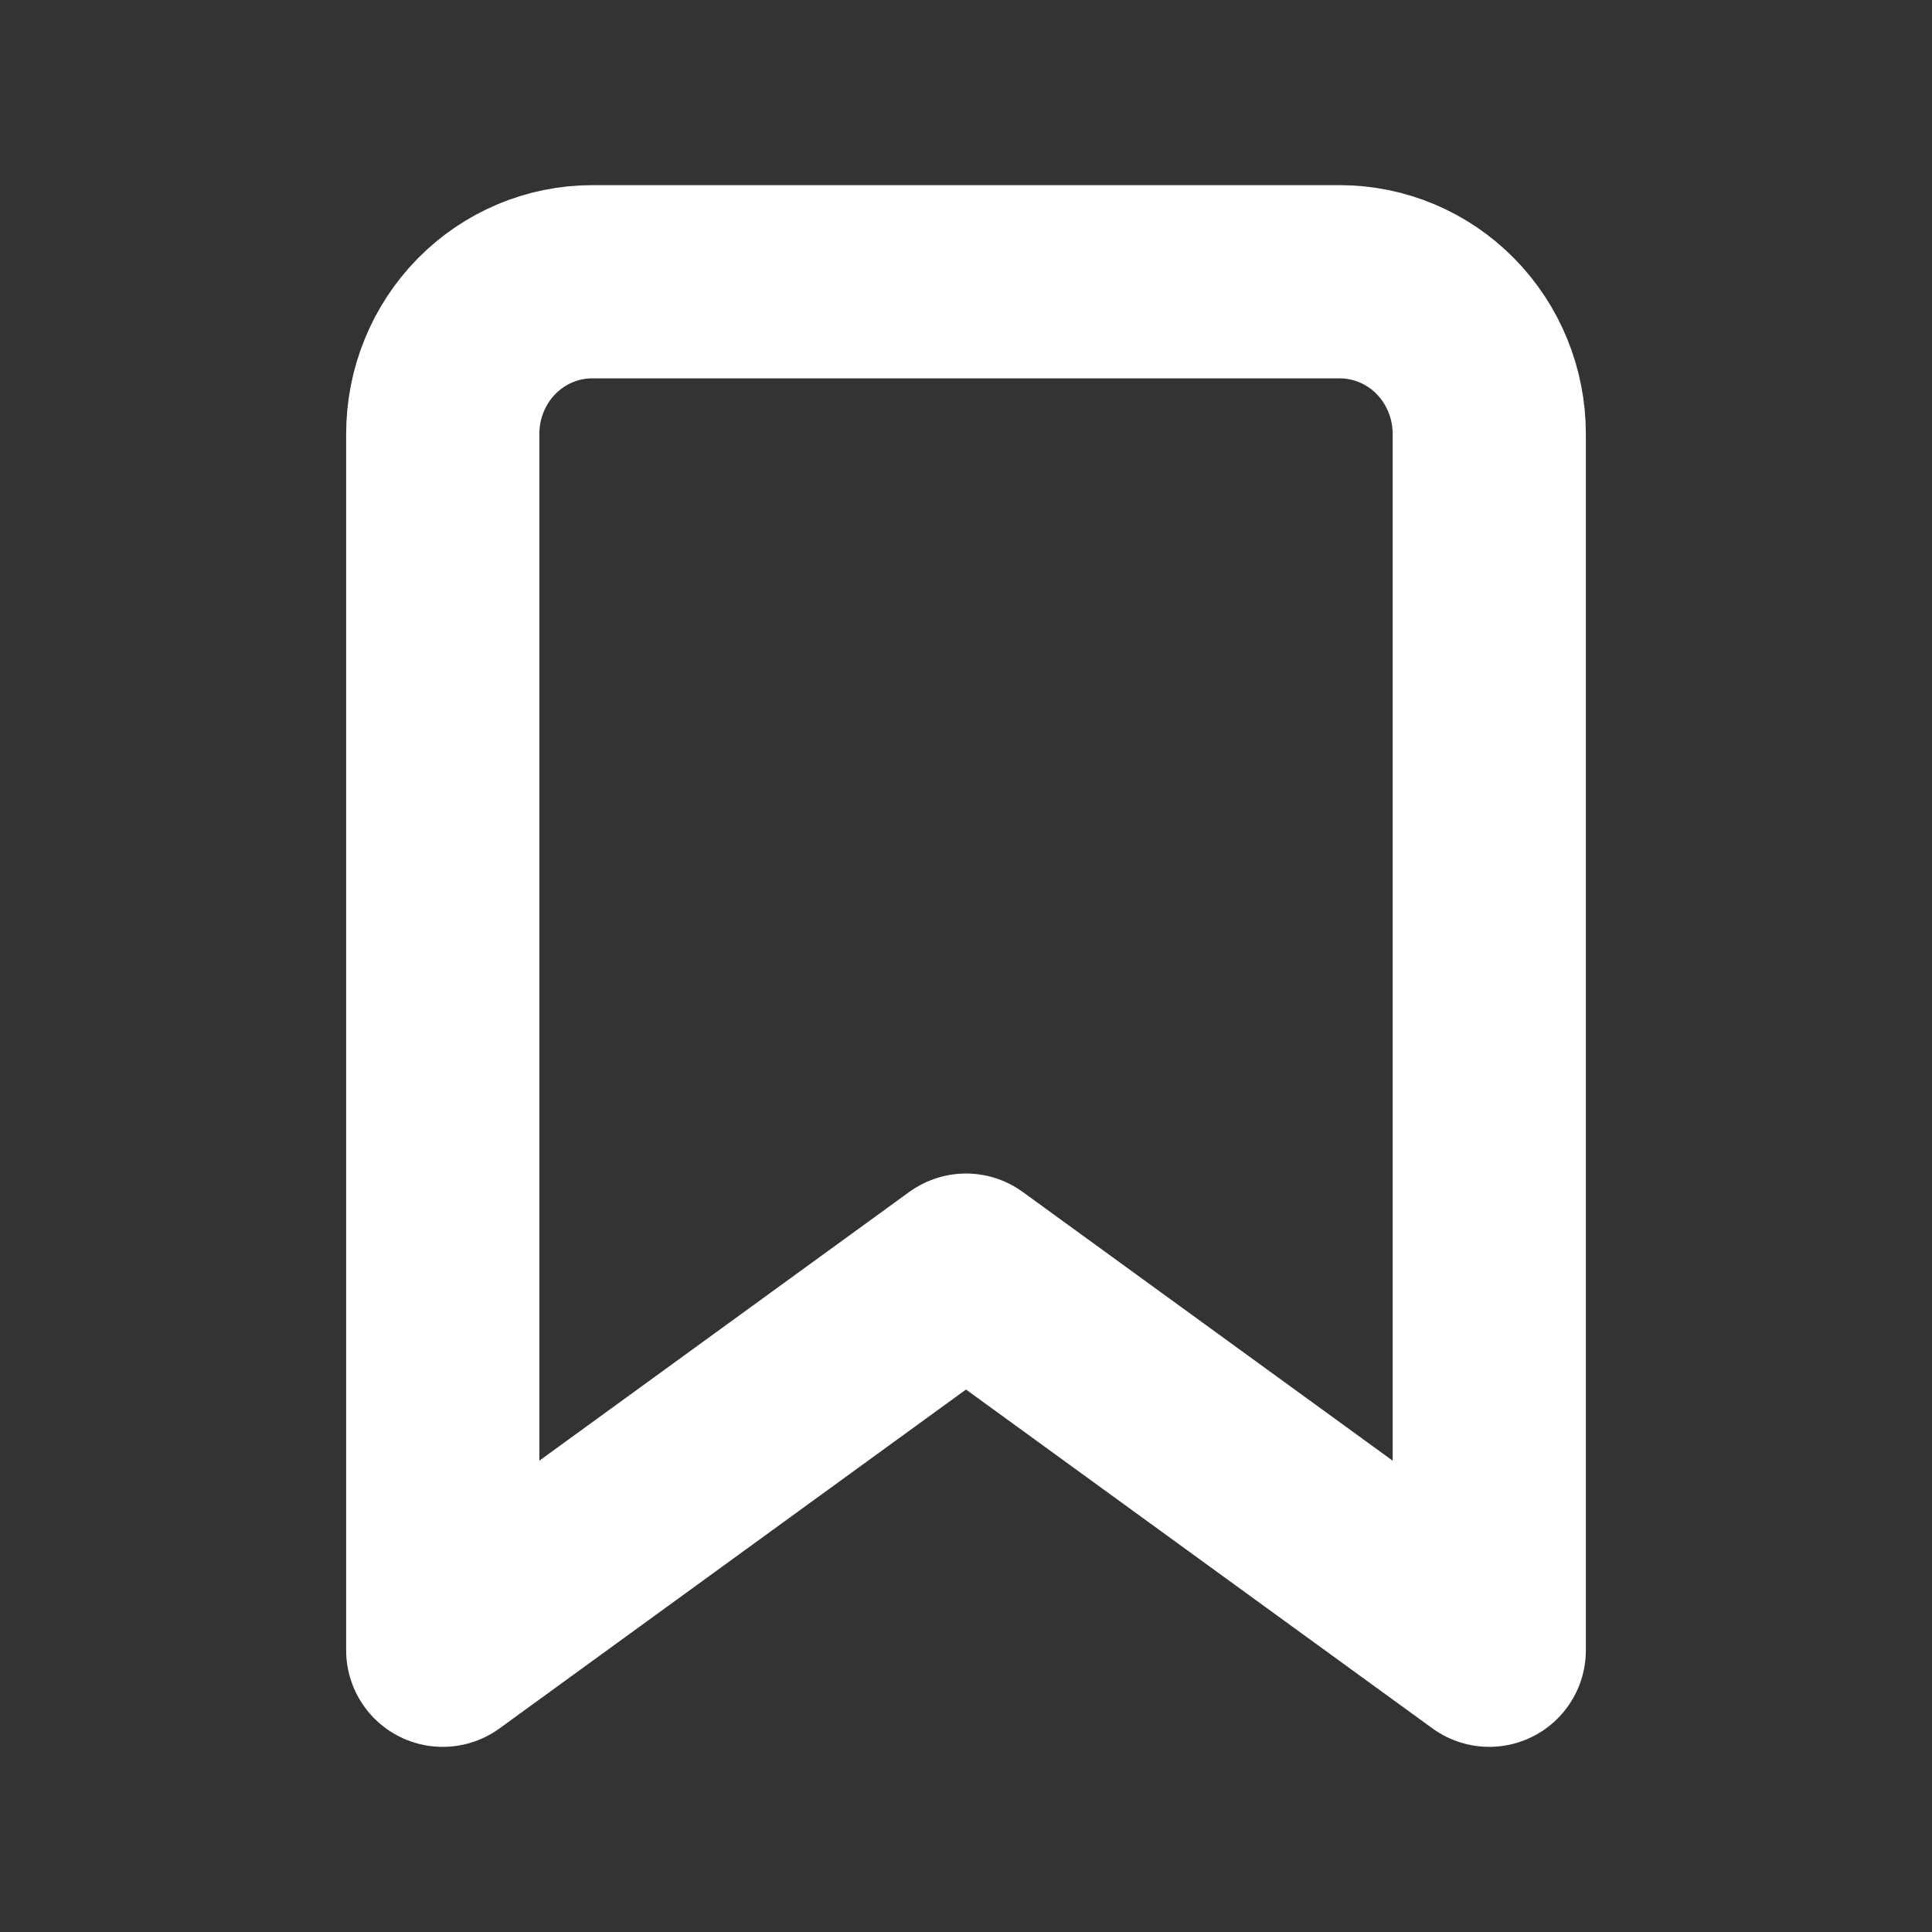 <svg width="24" height="24" viewBox="0 0 24 24" fill="none" xmlns="http://www.w3.org/2000/svg">
<rect x="0" y="0" width="24" height="24" fill="#333333" stroke="none"/>
<path d="M18.5 20.5L12 15.778L5.5 20.5V5.389C5.5 4.888 5.696 4.407 6.044 4.053C6.392 3.699 6.865 3.5 7.357 3.5H16.643C17.135 3.5 17.608 3.699 17.956 4.053C18.304 4.407 18.5 4.888 18.5 5.389V20.5Z" stroke="white" stroke-width="2.4" stroke-linecap="round" stroke-linejoin="round"/>
</svg>
